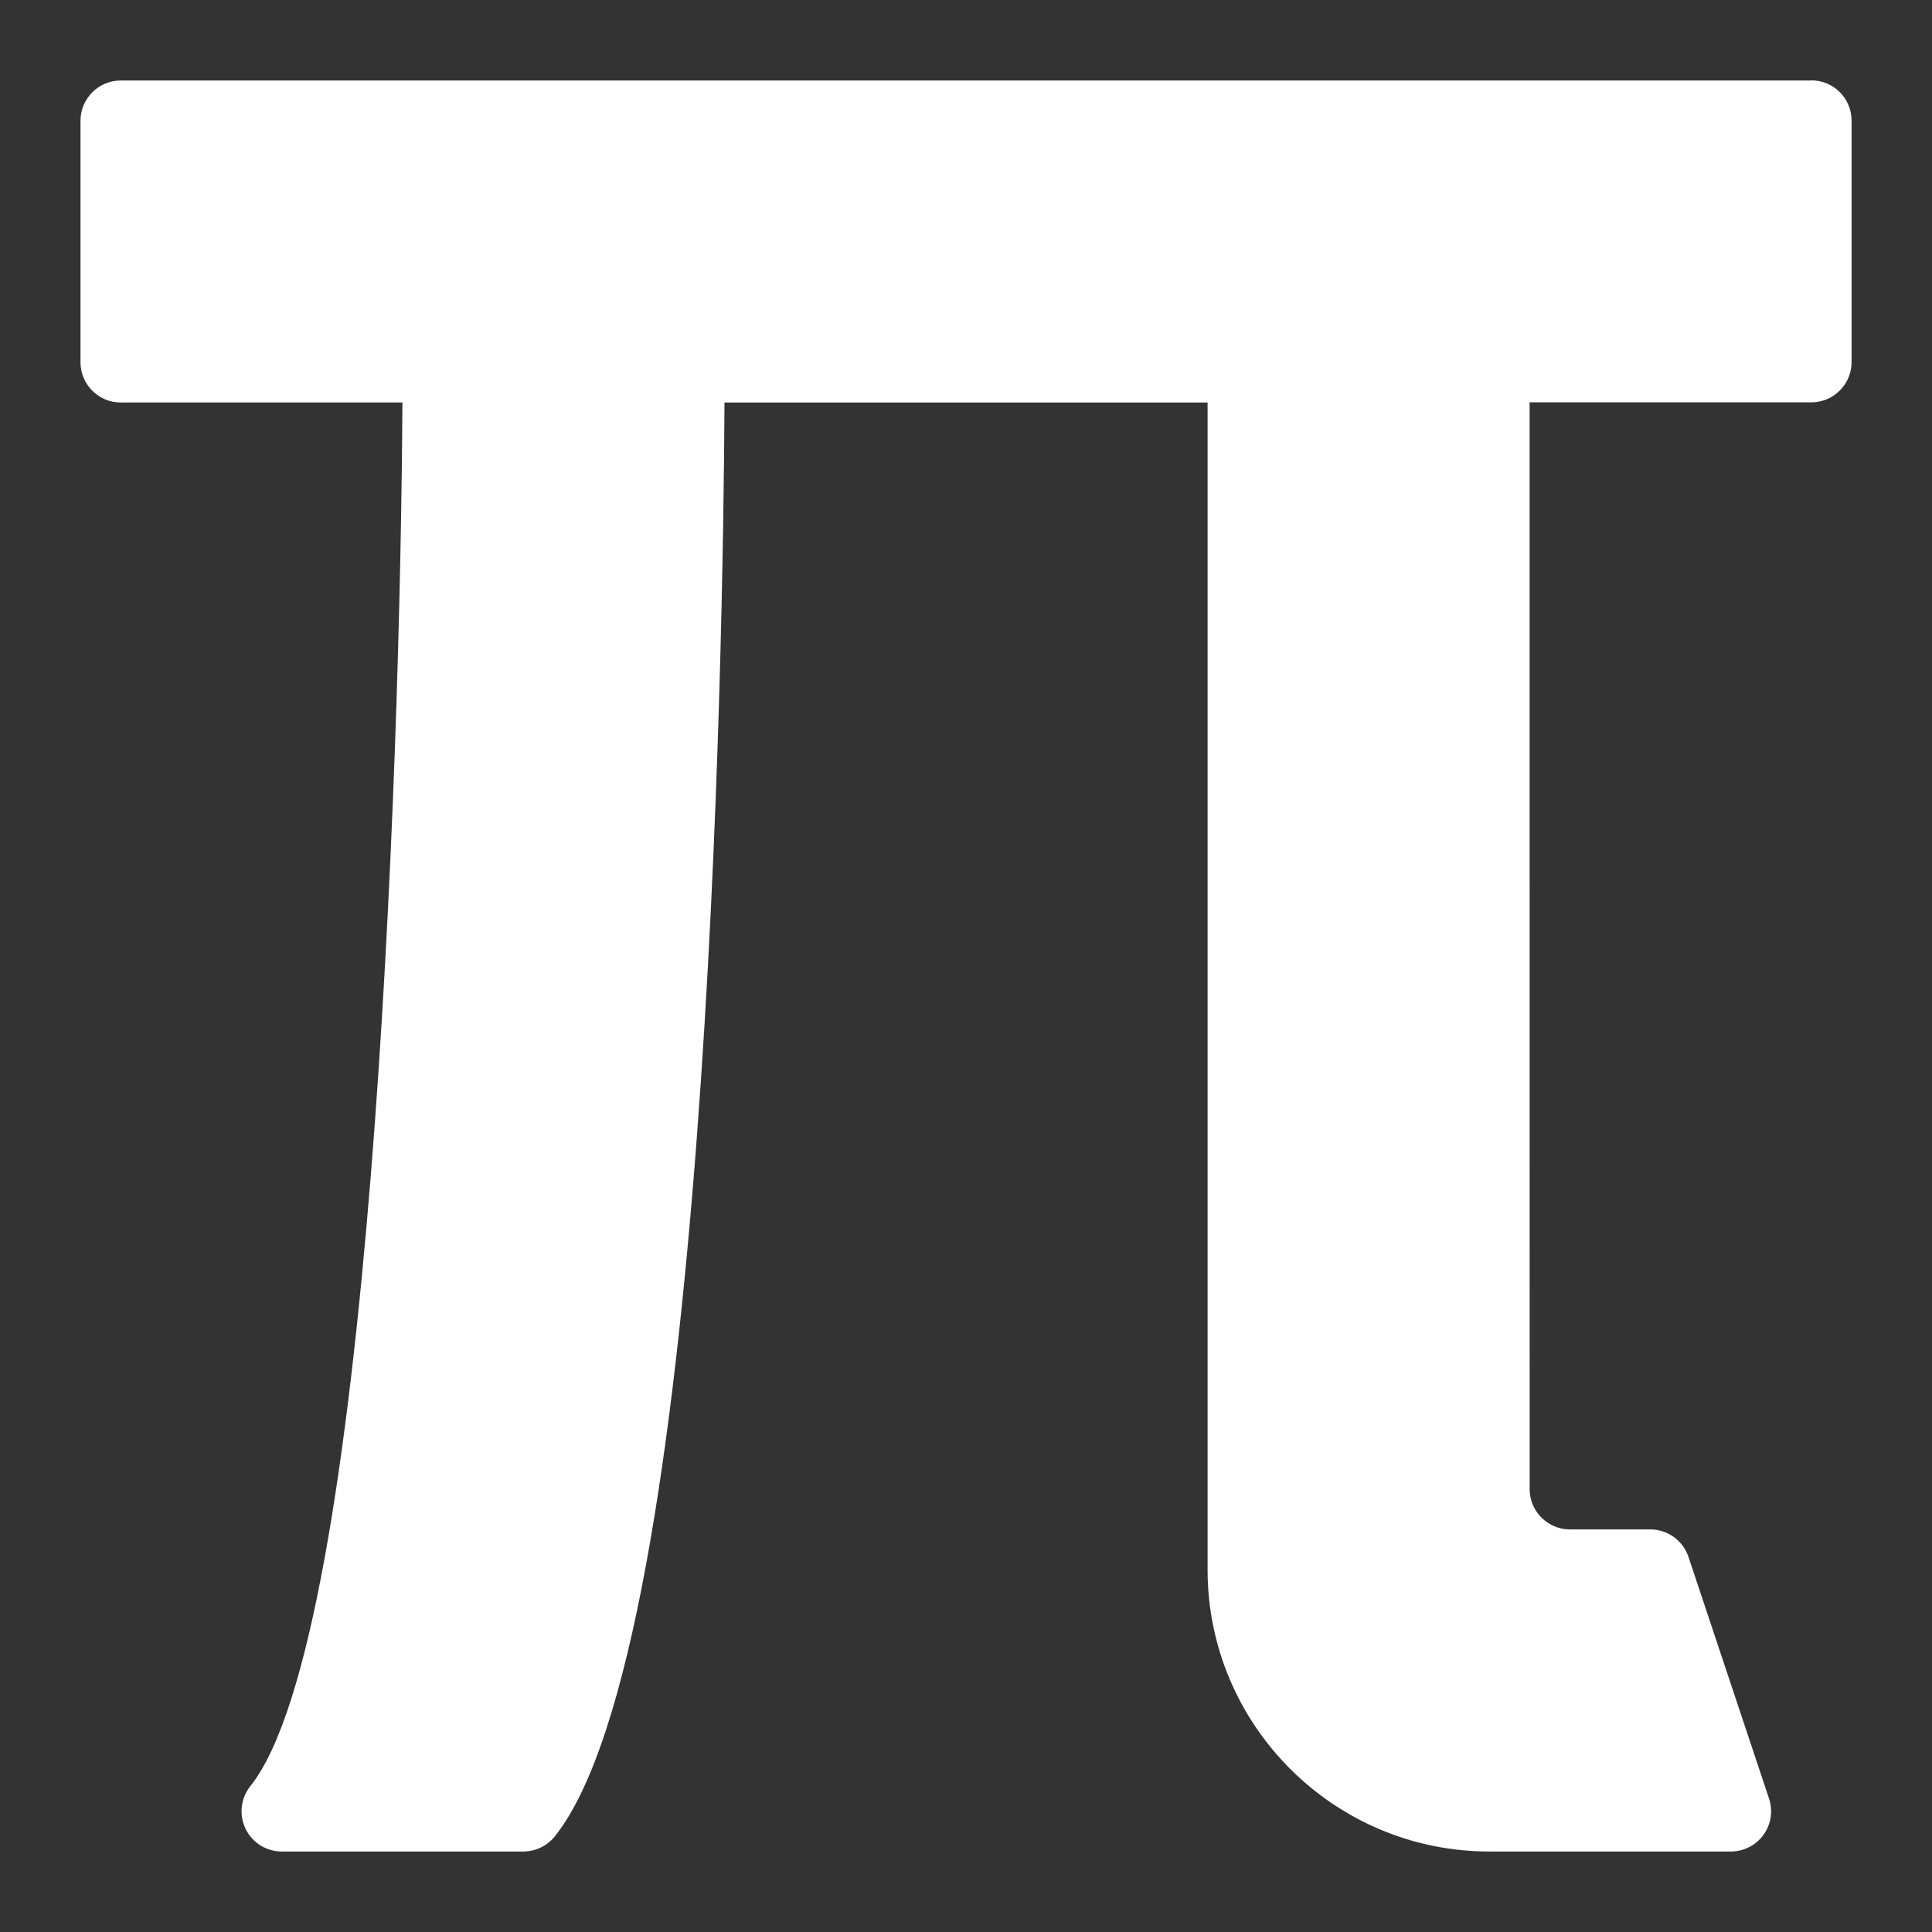 <svg width="24" height="24" xmlns="http://www.w3.org/2000/svg">

 <rect width="100%" height="100%" fill="#333333" stroke="none"/>

 <g>
  <title>background</title>
  <rect fill="none" id="canvas_background" height="402" width="582" y="-1" x="-1"/>
 </g>
 <g>
  <title>Layer 1</title>
  <path id="svg_1" fill="#ffffff" d="m22.5,1l-21,0c-0.276,0 -0.5,0.224 -0.5,0.5l0,3c0,0.276 0.224,0.5 0.5,0.5l3.499,0c-0.025,4.597 -0.396,15.321 -1.889,17.188c-0.12,0.15 -0.143,0.356 -0.06,0.529c0.083,0.173 0.258,0.283 0.451,0.283l3,0c0.152,0 0.295,-0.069 0.391,-0.188c1.909,-2.387 2.092,-14.82 2.108,-17.812l6.001,0l0,14.5c0,1.93 1.57,3.5 3.5,3.5l3,0c0.161,0 0.312,-0.077 0.406,-0.208c0.094,-0.13 0.12,-0.298 0.068,-0.451l-1,-3c-0.068,-0.204 -0.259,-0.342 -0.474,-0.342l-0.999,0l-0,0c-0.275,0 -0.5,-0.224 -0.5,-0.5l-0.001,-13.501l3.5,0c0.276,0 0.5,-0.224 0.5,-0.5l0,-3c0,-0.276 -0.224,-0.5 -0.5,-0.5z"/>
  <g id="svg_2"/>
  <g id="svg_3"/>
  <g id="svg_4"/>
  <g id="svg_5"/>
  <g id="svg_6"/>
  <g id="svg_7"/>
  <g id="svg_8"/>
  <g id="svg_9"/>
  <g id="svg_10"/>
  <g id="svg_11"/>
  <g id="svg_12"/>
  <g id="svg_13"/>
  <g id="svg_14"/>
  <g id="svg_15"/>
  <g id="svg_16"/>
 </g>
</svg>